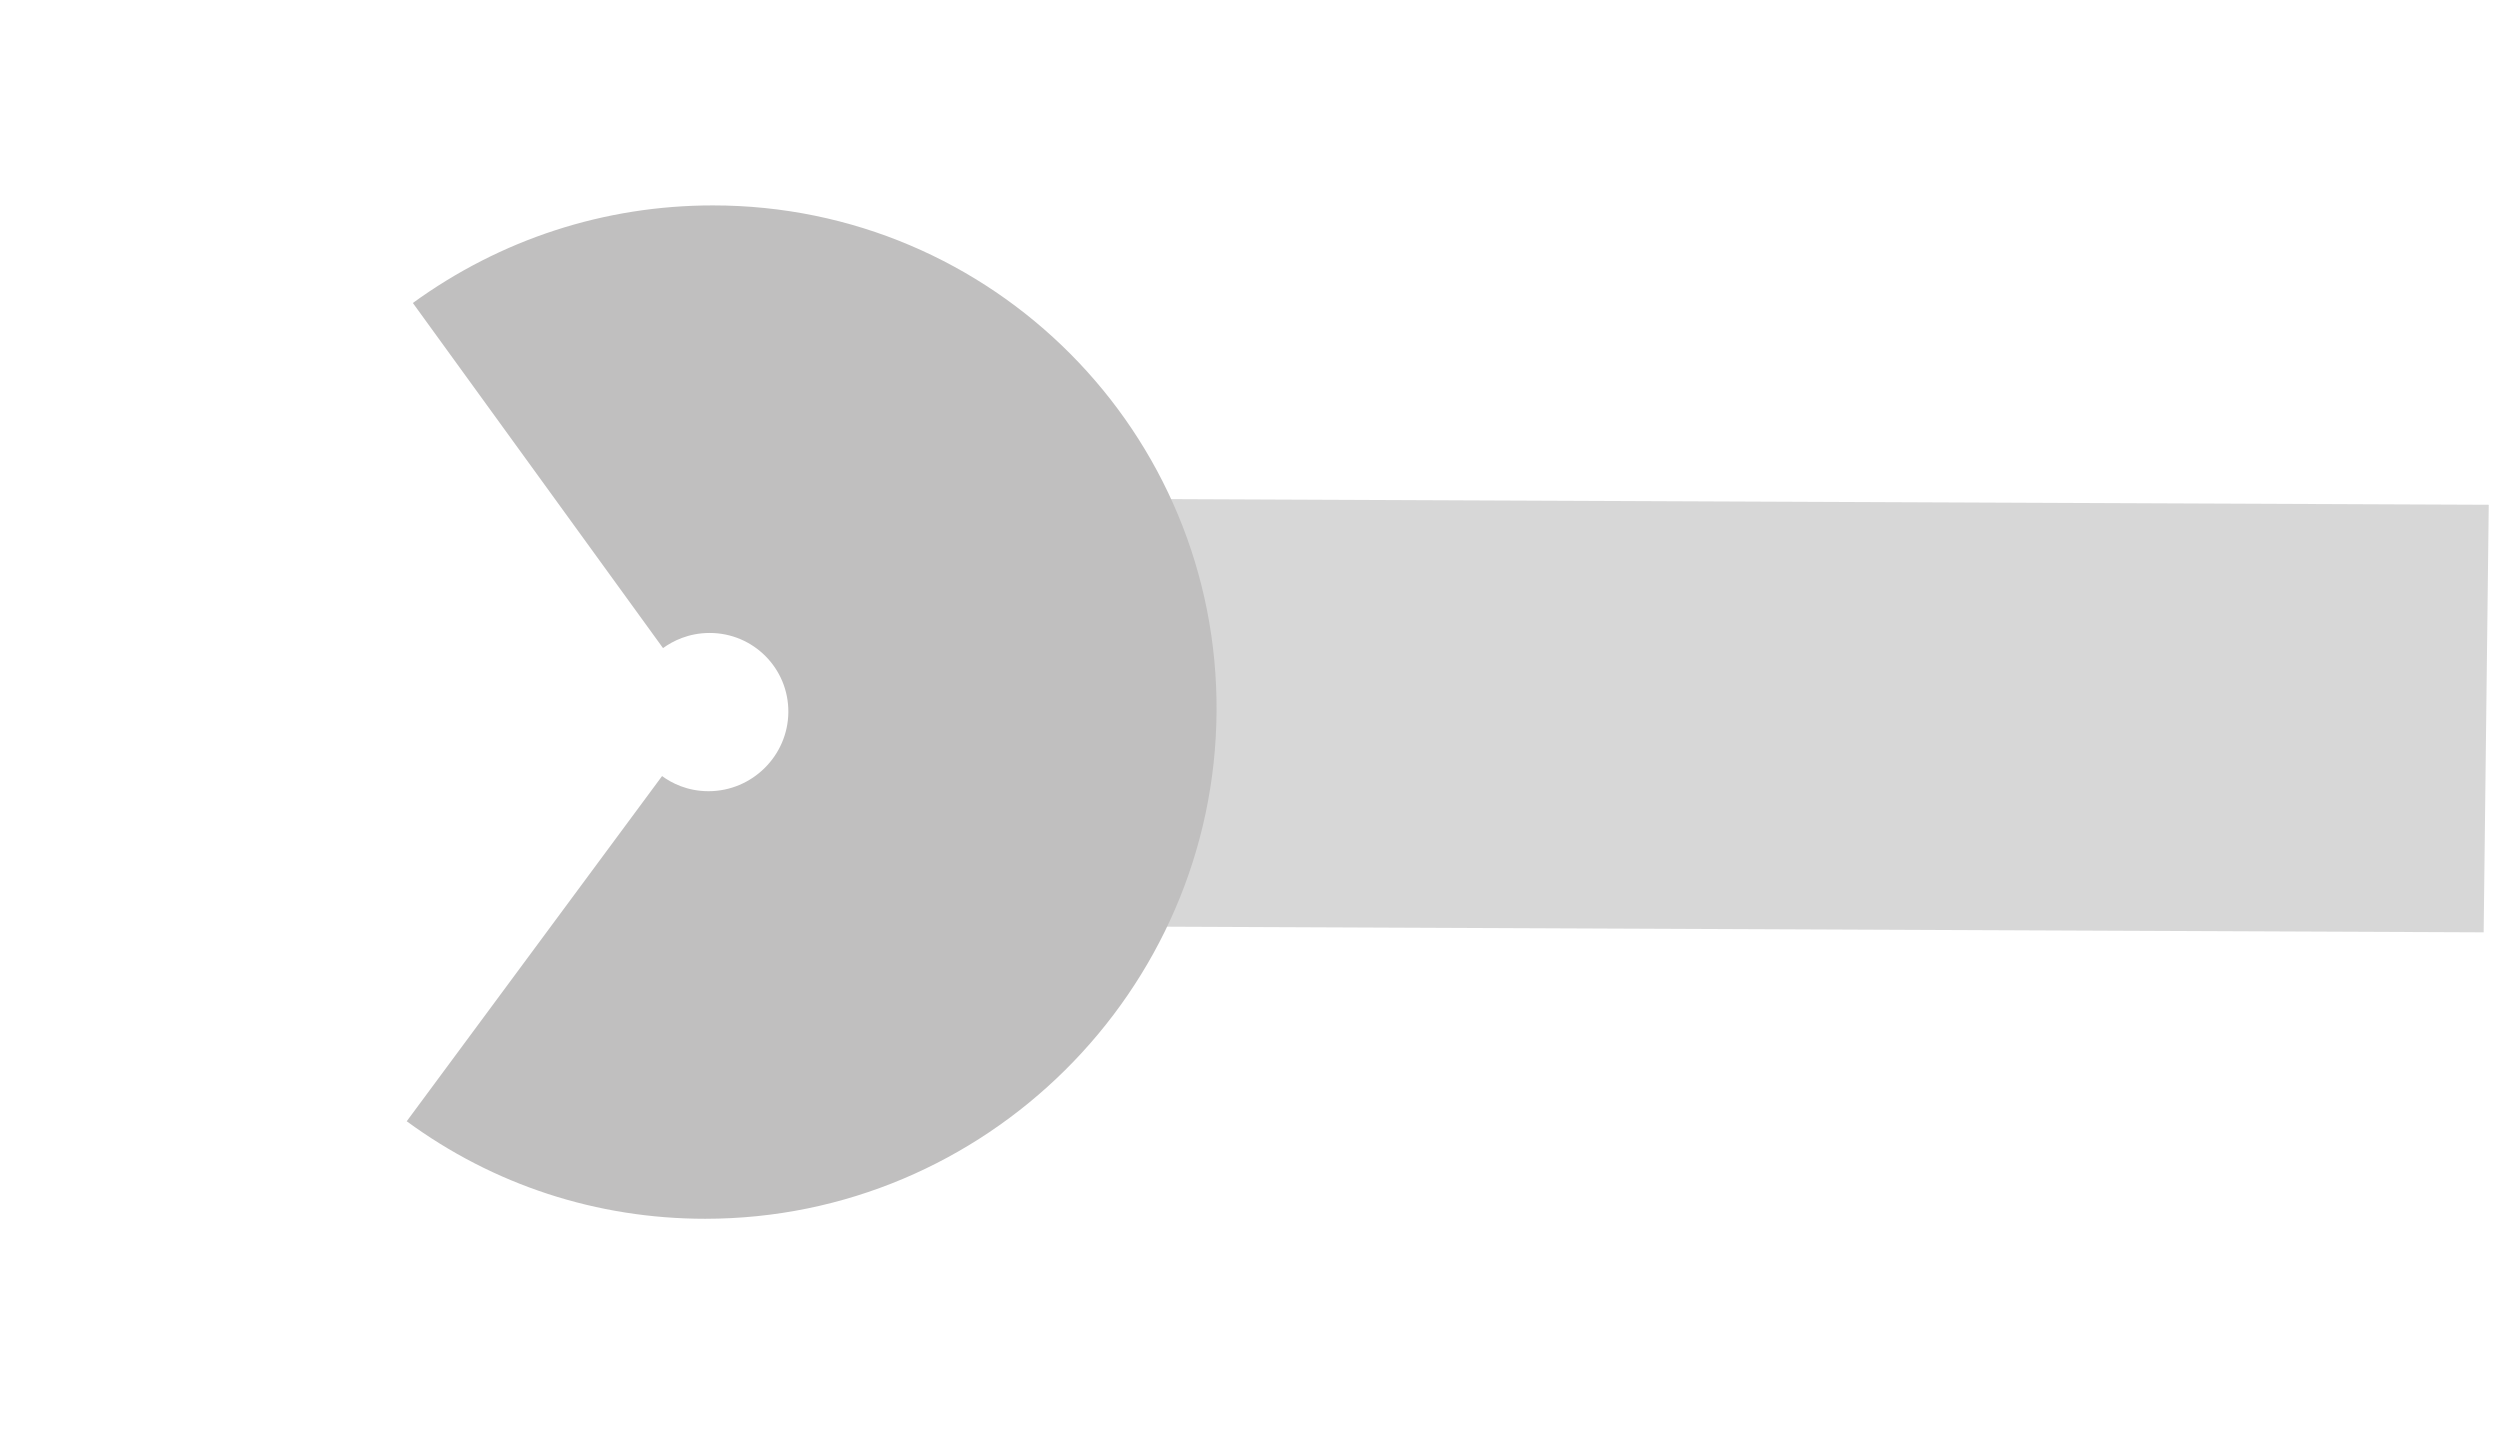 <svg width="196" height="112" viewBox="0 0 196 112" fill="none" xmlns="http://www.w3.org/2000/svg">
<path d="M78.8 39.078L78.401 72.599L194.719 73.095L195.118 39.574L78.8 39.078Z" fill="#D7D7D7"/>
<path d="M31.887 87.907L51.906 60.844C52.643 61.385 53.874 62.03 55.547 62.03C58.971 62.03 61.782 59.247 61.806 55.827C61.83 52.406 59.065 49.623 55.639 49.624C53.967 49.624 52.726 50.27 51.981 50.811L32.368 23.754C39.26 18.75 47.393 16.105 55.889 16.104C77.827 16.101 95.543 33.919 95.378 55.824C95.214 77.728 77.231 95.55 55.292 95.552C46.797 95.553 38.703 92.909 31.887 87.907Z" fill="#C0BFBF"/>
</svg>
